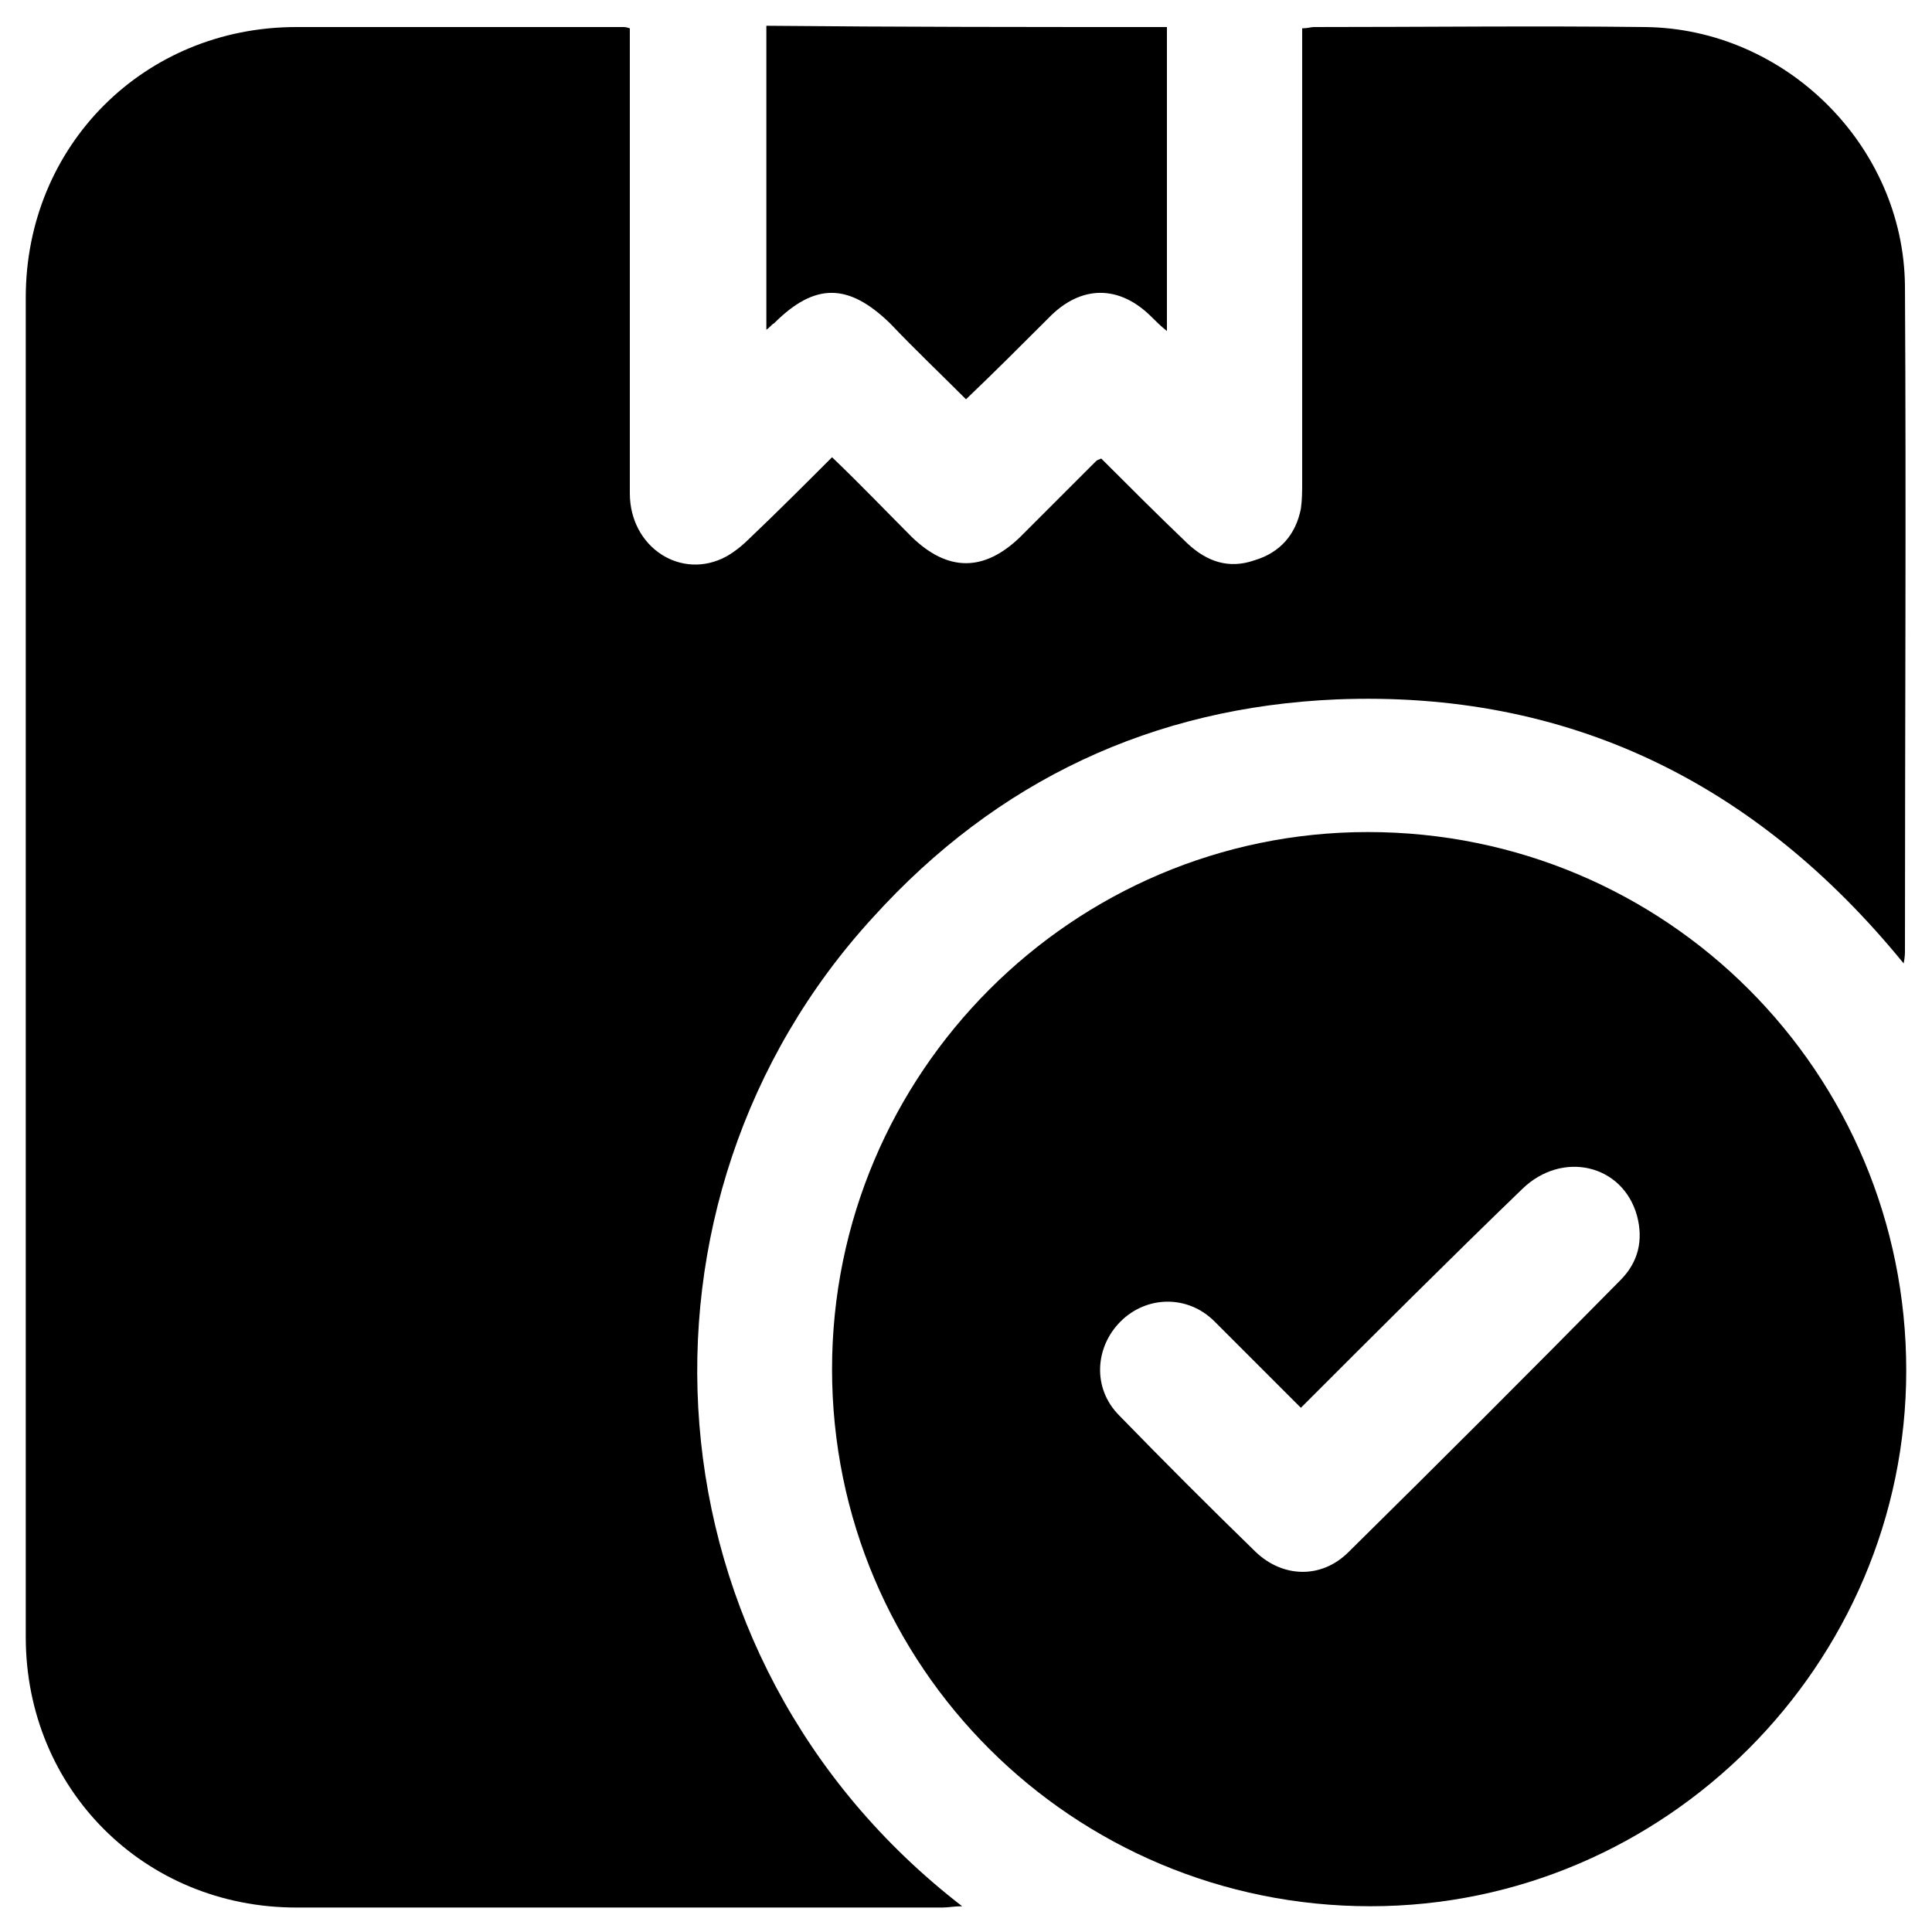 <?xml version="1.0" encoding="utf-8"?>
<!-- Generator: Adobe Illustrator 25.2.0, SVG Export Plug-In . SVG Version: 6.00 Build 0)  -->
<svg version="1.1" id="Layer_1" xmlns="http://www.w3.org/2000/svg" xmlns:xlink="http://www.w3.org/1999/xlink" x="0px" y="0px"
	 viewBox="0 0 150 150" style="enable-background:new 0 0 150 150;" xml:space="preserve">
<g>
	<path d="M64.6,35.5c2.2,2.1,4.2,4.2,6.2,6.2c2.8,2.7,5.6,2.7,8.4,0c2-2,3.9-3.9,5.9-5.9c0.1-0.1,0.2-0.1,0.4-0.2
		c2.2,2.2,4.4,4.4,6.7,6.6c1.5,1.4,3.2,2,5.2,1.3c2-0.6,3.2-2,3.6-4c0.1-0.7,0.1-1.4,0.1-2.1c0-11.1,0-22.3,0-33.4
		c0-0.6,0-1.2,0-1.8c0.4,0,0.7-0.1,0.9-0.1c8.6,0,17.2-0.1,25.7,0c10.9,0.1,20.1,9.2,20.2,20.1c0.1,17.2,0,34.4,0,51.6
		c0,0.2,0,0.5-0.1,1c-11.5-14.1-26.1-21.2-44-20.5c-14.3,0.6-26.4,6.3-36,16.9c-20.2,22-18.1,57.5,6.9,76.8c-0.6,0-1.1,0.1-1.5,0.1
		c-16.7,0-33.5,0-50.2,0c-11.8,0-21-9.2-21-21C2,92.3,2,57.7,2,23.1c0-11.8,9.2-21,21-21c8.5,0,16.9,0,25.4,0c0.1,0,0.2,0,0.5,0.1
		c0,0.5,0,1.1,0,1.7c0,11.5,0,22.9,0,34.4c0,4.2,4,6.8,7.5,4.9c0.7-0.4,1.3-0.9,1.9-1.5C60.4,39.7,62.5,37.6,64.6,35.5z"/>
	<path d="M64.6,106.3c0-23,18.7-41.7,41.6-41.7c23.2,0,41.8,18.7,41.8,41.8c0,22.8-18.7,41.6-41.6,41.6
		C83.3,148,64.6,129.4,64.6,106.3z M101,109.3c-2.3-2.3-4.5-4.5-6.7-6.7c-2.1-2.1-5.3-2-7.3,0c-2,2-2.2,5.2-0.1,7.3
		c3.5,3.6,7,7.1,10.6,10.6c2.1,2,5.1,2.1,7.2,0c7.1-7,14.1-14,21.1-21.1c1.4-1.4,1.8-3.1,1.3-5c-1.1-4-5.8-5.1-8.9-2.1
		C112.4,97.9,106.8,103.5,101,109.3z"/>
	<path d="M90.6,2.1c0,7.9,0,15.6,0,23.6c-0.5-0.4-0.8-0.7-1.2-1.1c-2.5-2.5-5.5-2.5-8,0.1c-2.1,2.1-4.2,4.2-6.4,6.3
		c-2-2-4-3.9-5.9-5.9c-3.2-3.1-5.8-3.2-9,0c-0.2,0.1-0.3,0.3-0.6,0.5c0-7.9,0-15.7,0-23.6C69.8,2.1,80.1,2.1,90.6,2.1z"/>
</g>
</svg>
